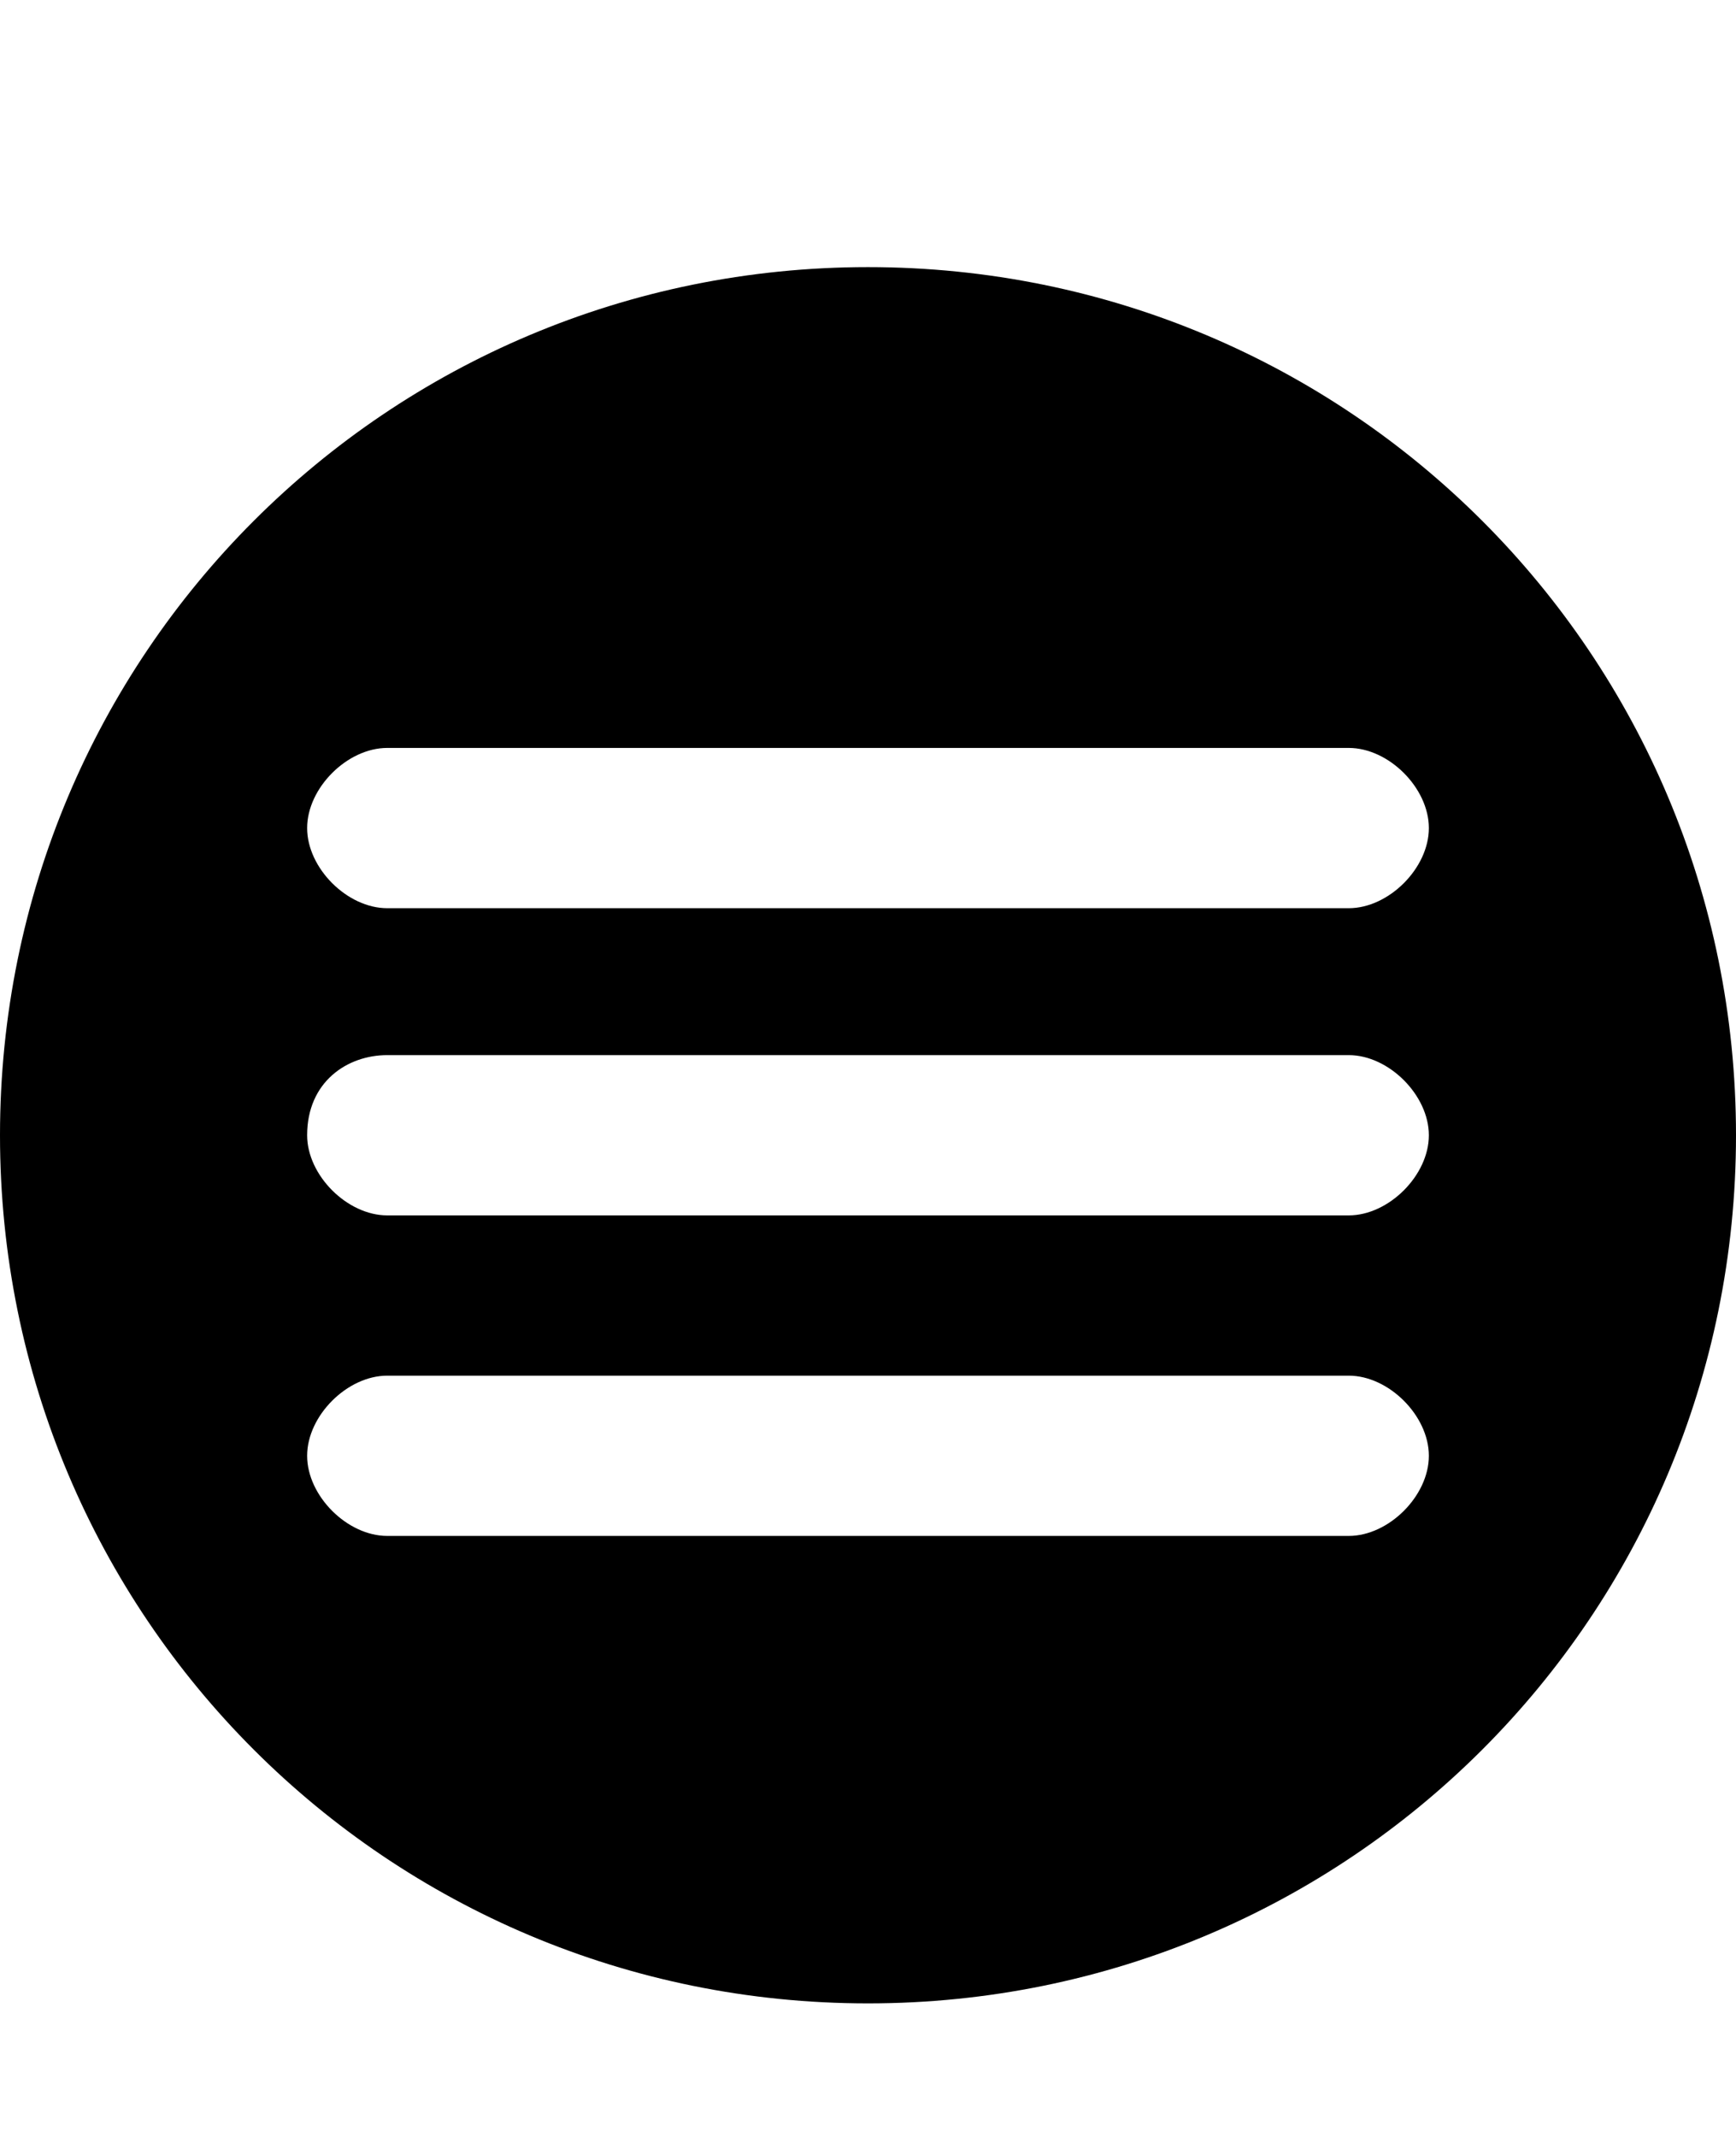 <svg class="cf-icon-svg" aria-label="menu" version="1.1" viewBox="0 0 13 16">
<path d="M6.5,2C2.9,2,0,4.9,0,8.5S2.9,15,6.5,15S13,12.1,13,8.5S10.1,2,6.5,2L6.5,2z M2.9,11.5c-0.3,0-0.6-0.3-0.6-0.6
	s0.3-0.6,0.6-0.6h7.2c0.3,0,0.6,0.3,0.6,0.6s-0.3,0.6-0.6,0.6H2.9z M2.9,9.1c-0.3,0-0.6-0.3-0.6-0.6c0-0.4,0.3-0.6,0.6-0.6h7.2
	c0.3,0,0.6,0.3,0.6,0.6s-0.3,0.6-0.6,0.6H2.9z M2.9,6.8c-0.3,0-0.6-0.3-0.6-0.6s0.3-0.6,0.6-0.6h7.2c0.3,0,0.6,0.3,0.6,0.6
	s-0.3,0.6-0.6,0.6H2.9z"/>
</svg>
